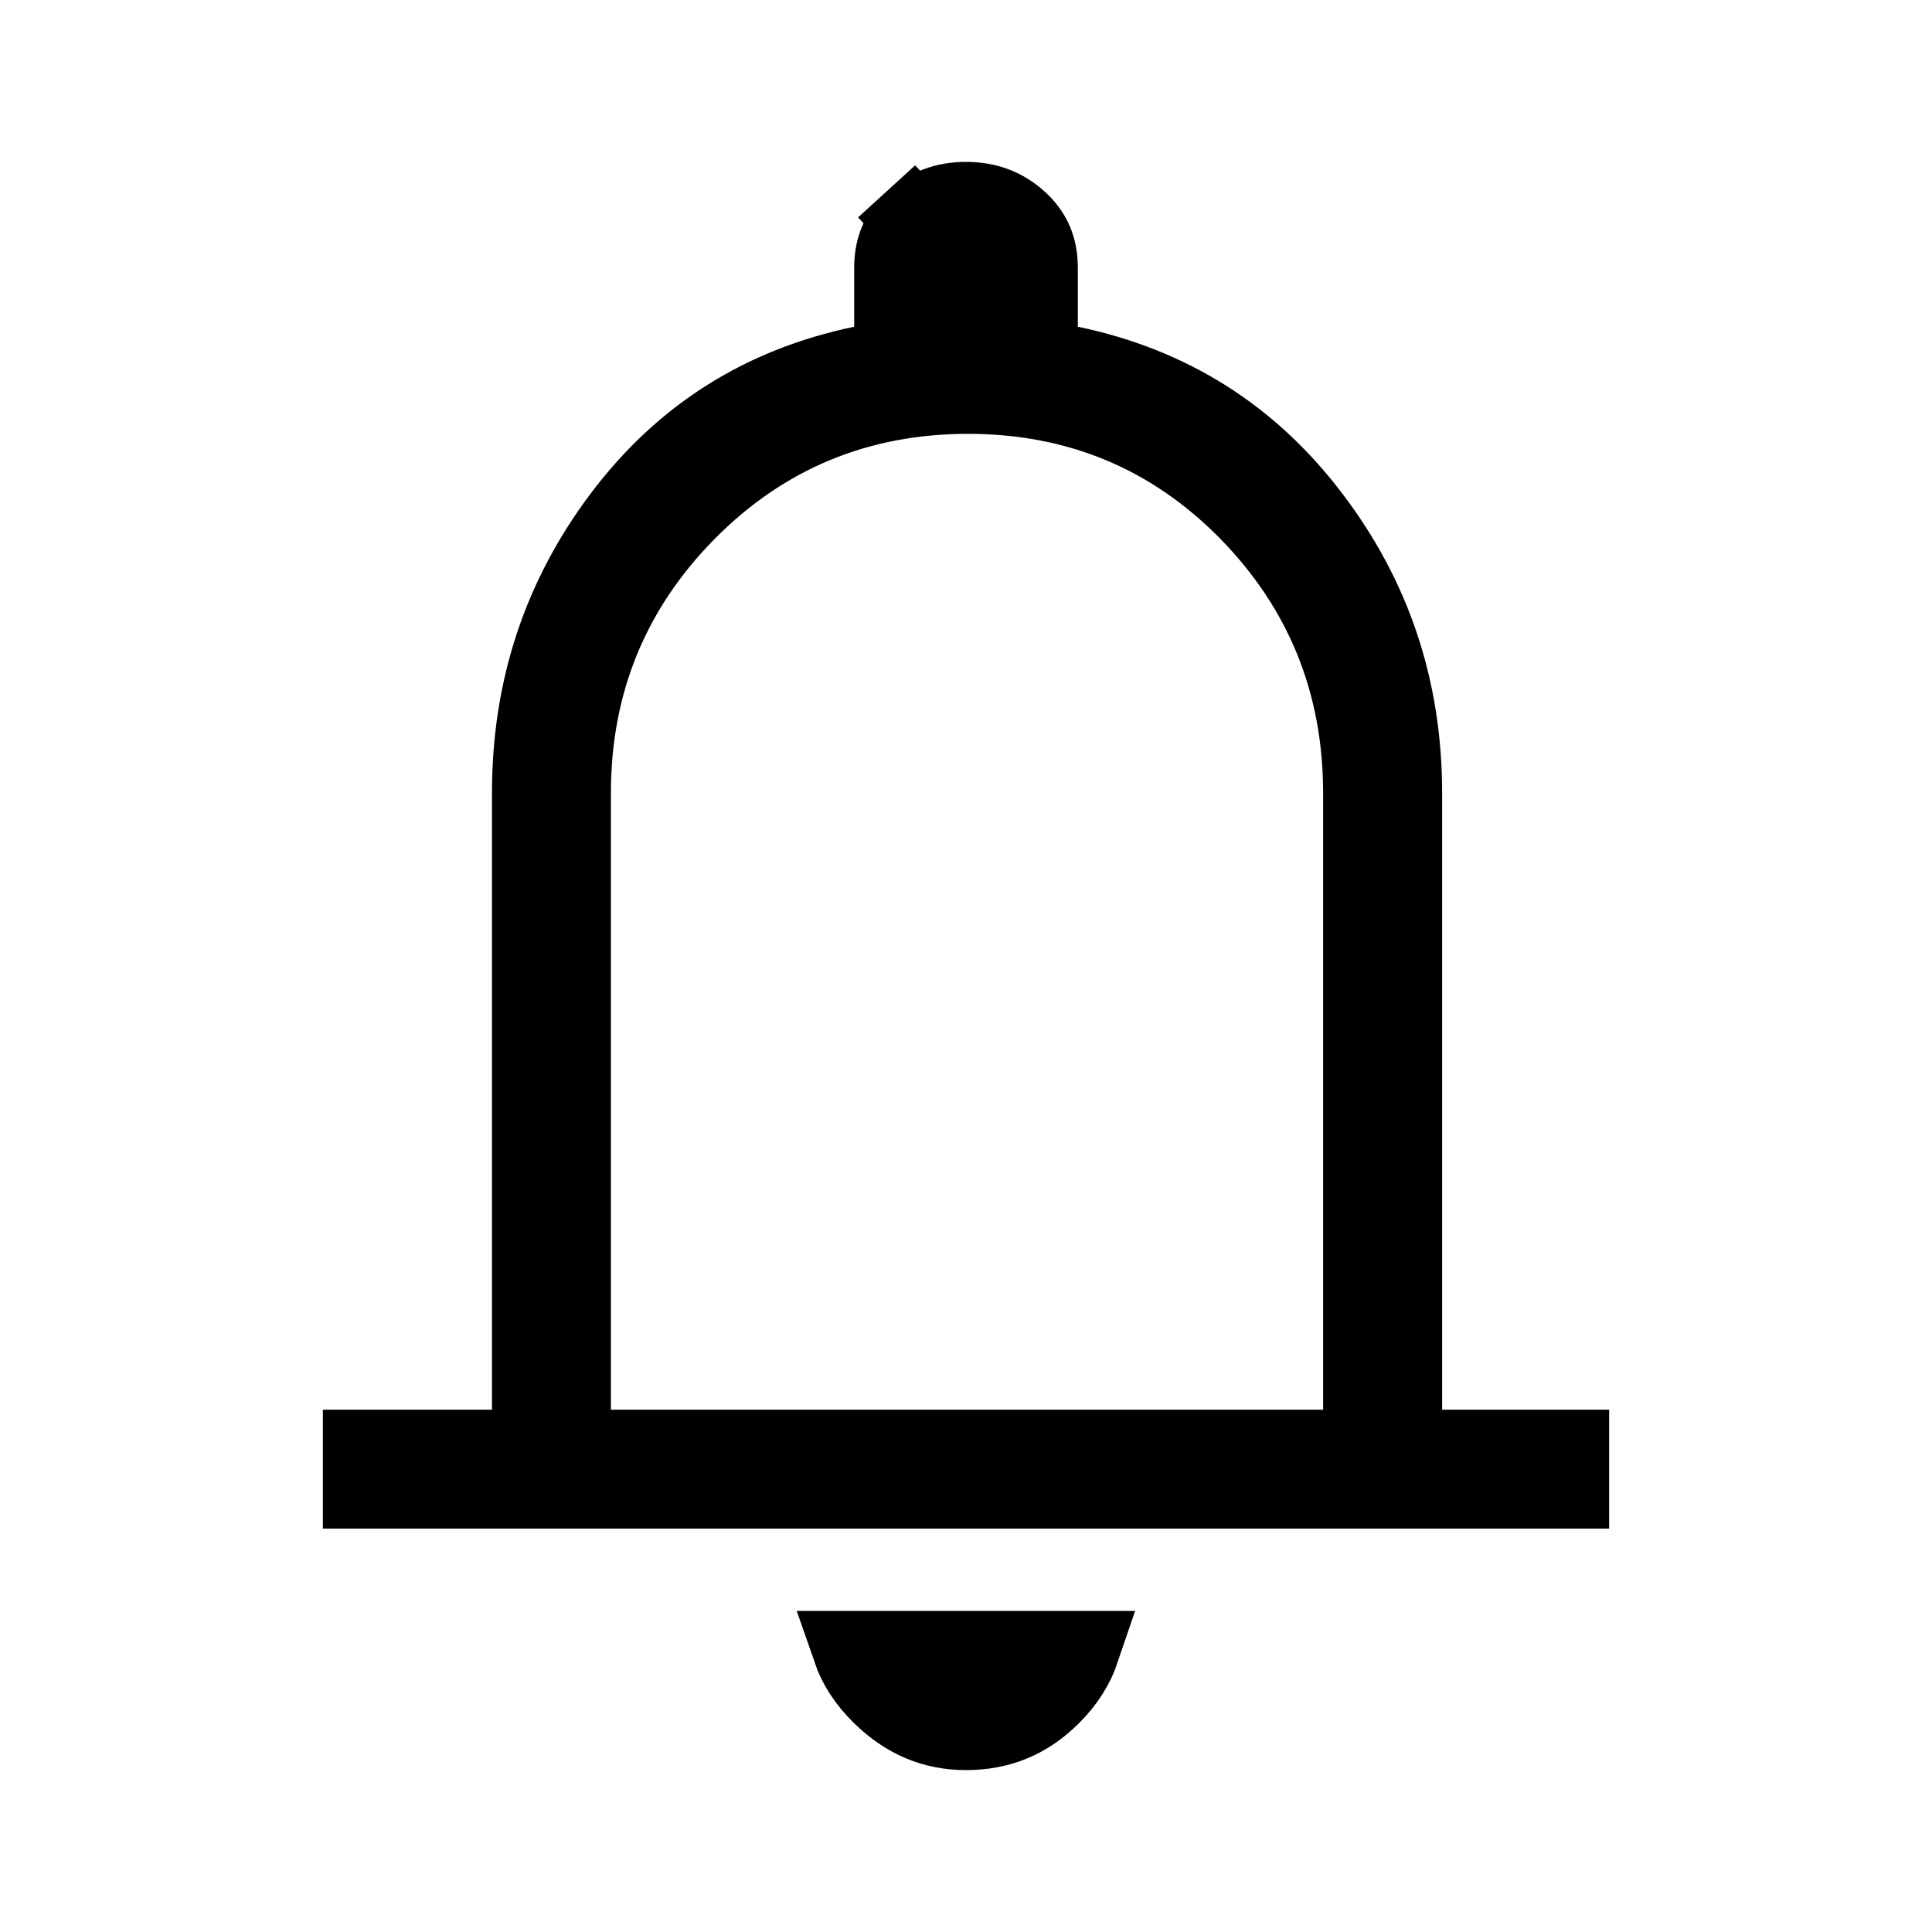 <svg width="25" height="25" viewBox="0 0 25 25" fill="none" xmlns="http://www.w3.org/2000/svg">
<path d="M18.672 18.741H20.322V19.28H4.678V18.741H6.354H6.866V18.229V10.261C6.866 8.911 7.261 7.722 8.051 6.676C8.836 5.638 9.86 4.989 11.147 4.719L11.553 4.634V4.219V3.464C11.553 3.203 11.639 3.013 11.816 2.852L11.473 2.476L11.816 2.852C12.005 2.68 12.224 2.595 12.5 2.595C12.777 2.595 12.996 2.68 13.185 2.852C13.361 3.013 13.447 3.203 13.447 3.464V4.219V4.634L13.854 4.719C15.14 4.989 16.17 5.638 16.963 6.678C17.762 7.724 18.161 8.912 18.161 10.261V18.229V18.741H18.672ZM7.405 18.229V18.741H7.917H17.11H17.621V18.229V10.261C17.621 8.844 17.127 7.621 16.147 6.621C15.163 5.619 13.946 5.114 12.526 5.114C11.107 5.114 9.886 5.618 8.895 6.619C7.905 7.619 7.405 8.843 7.405 10.261V18.229ZM12.5 22.405C12.086 22.405 11.726 22.259 11.4 21.939C11.215 21.758 11.086 21.562 11.011 21.345H13.992C13.918 21.564 13.791 21.762 13.61 21.943C13.297 22.256 12.936 22.405 12.5 22.405Z" fill="black" stroke="black"/>
</svg>

